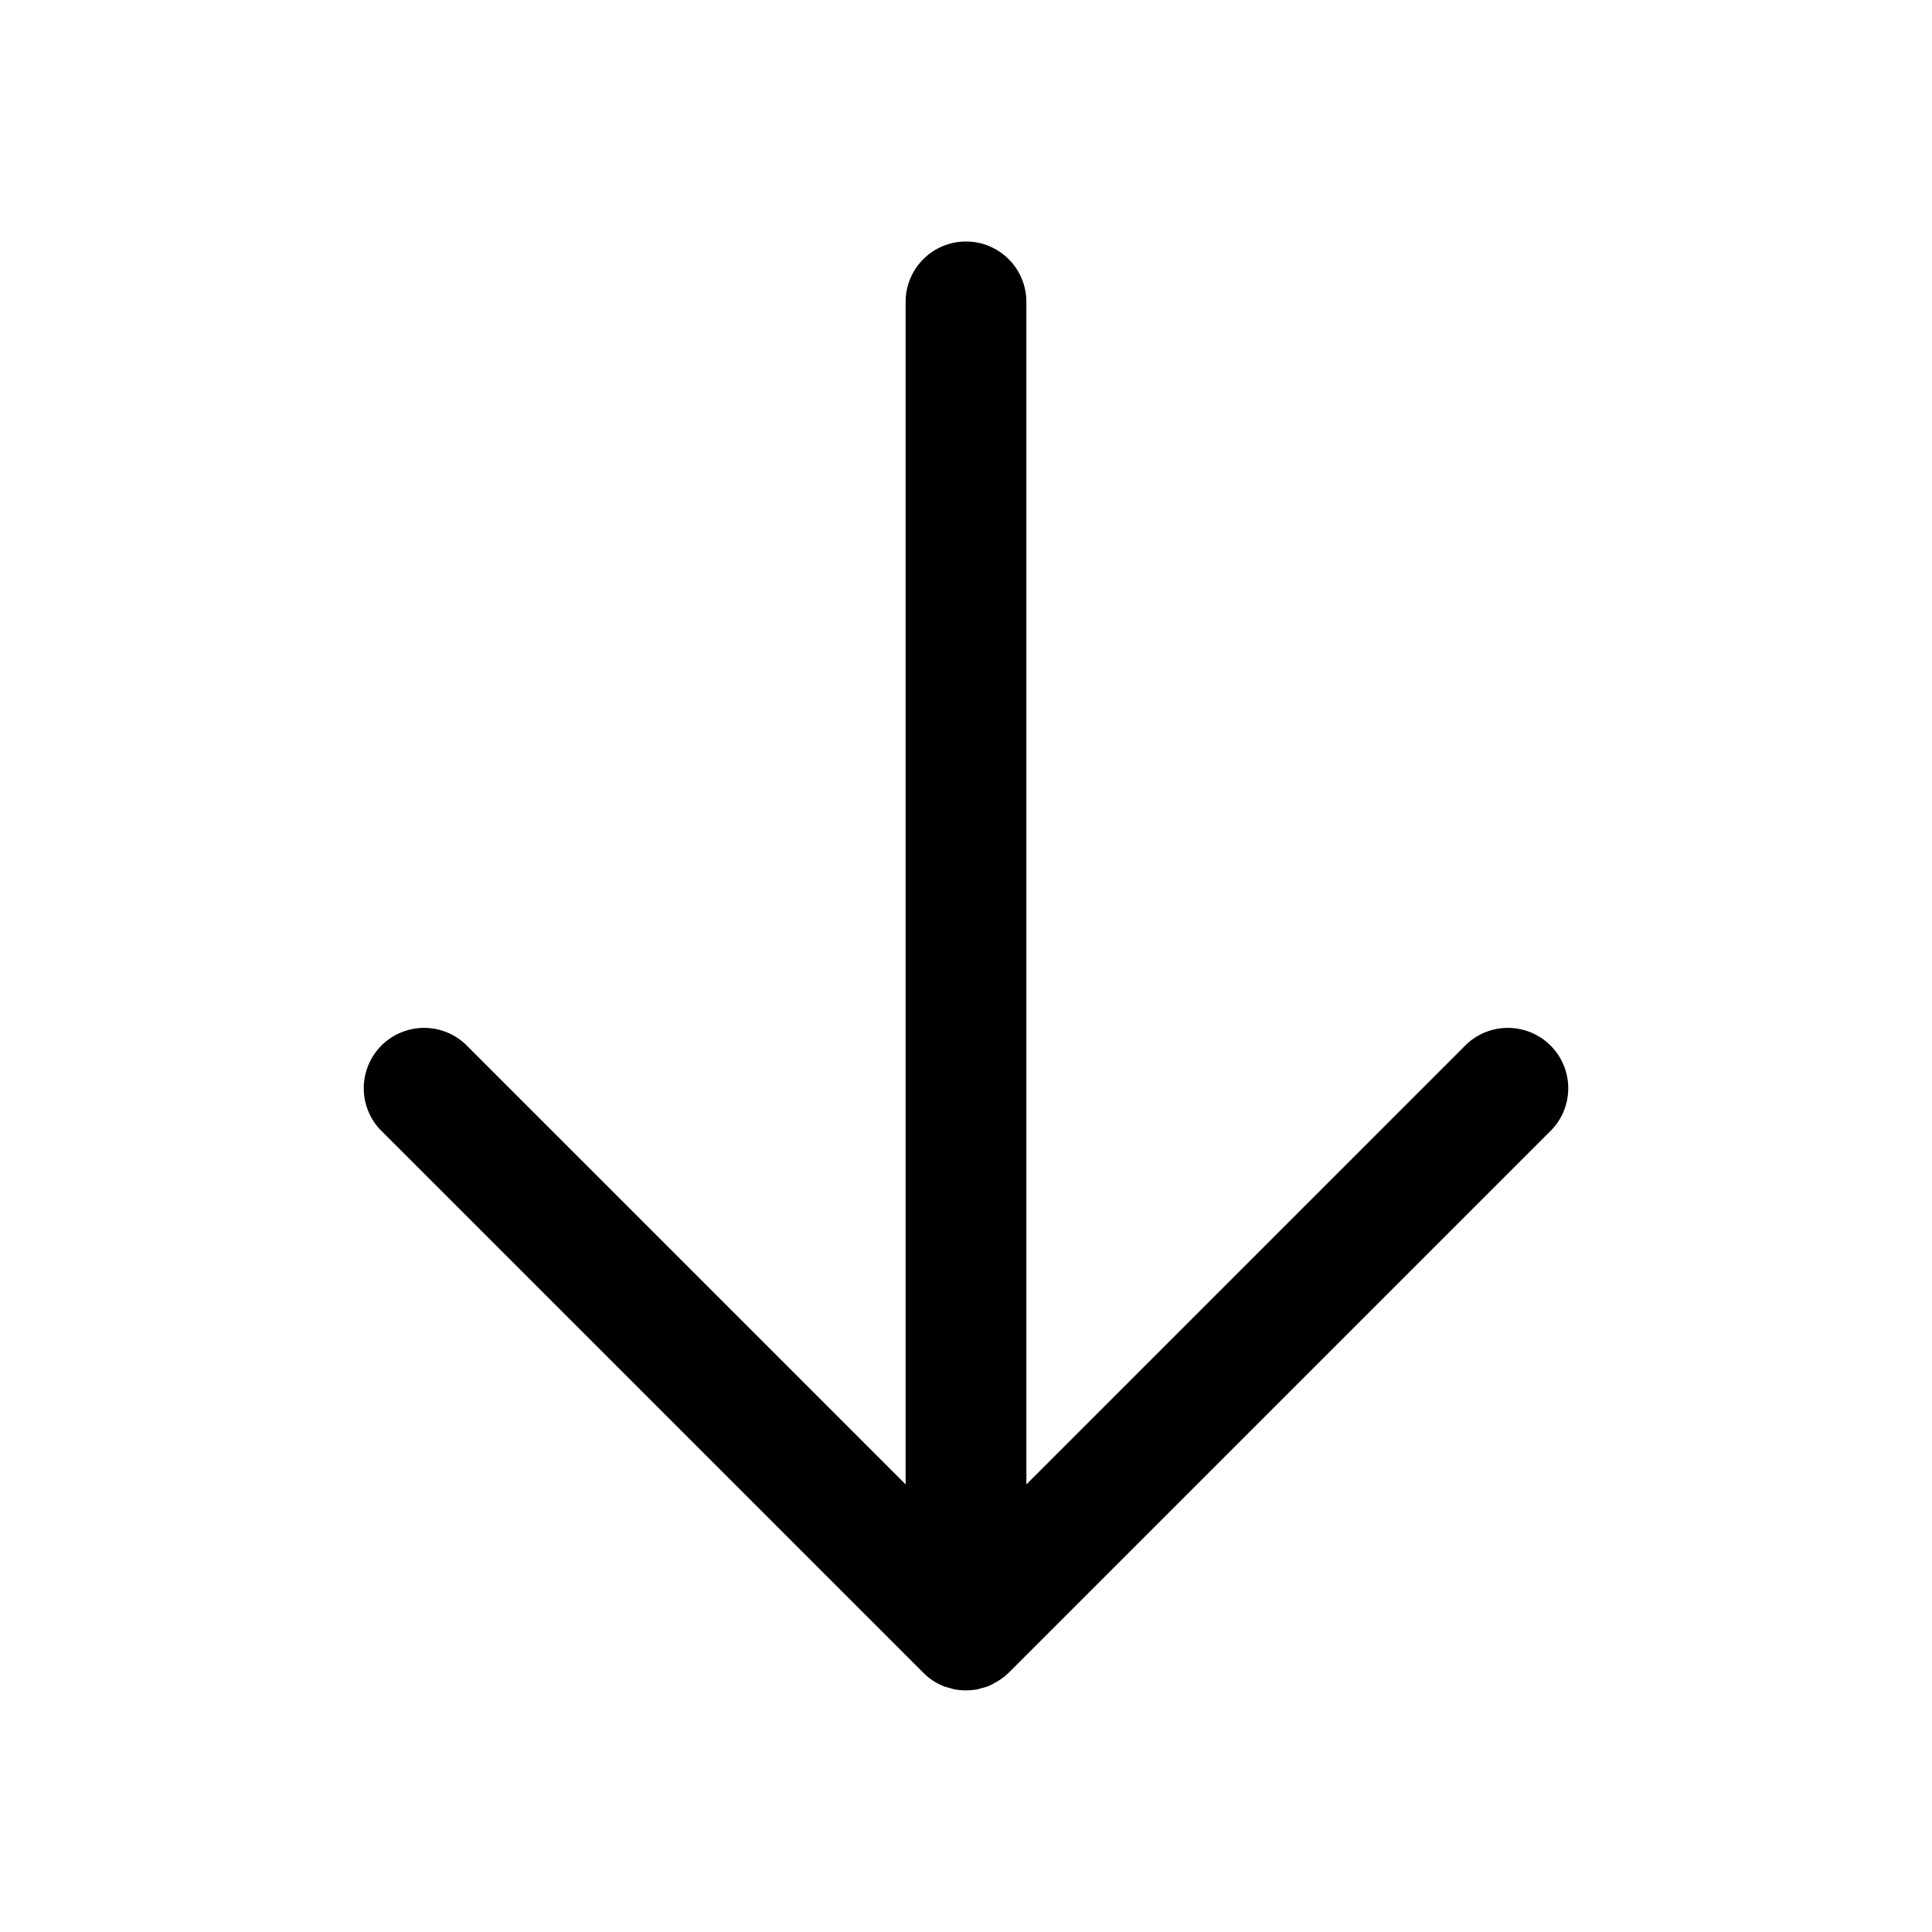 <svg xmlns="http://www.w3.org/2000/svg" width="24" height="24" fill="currentColor" viewBox="0 0 24 24">
  <path d="M12 3a.75.75 0 0 1 .75.75v14.69l5.47-5.47a.75.75 0 0 1 1.06 1.06l-6.75 6.75a.743.743 0 0 1-.16.118c-.028.016-.055.032-.084.044-.032.014-.065.022-.098.03-.014.004-.026.01-.04.012l-.016.003a.755.755 0 0 1-.264 0 .047.047 0 0 1-.017-.003c-.014-.002-.026-.008-.04-.011-.033-.009-.066-.017-.098-.03a.75.75 0 0 1-.243-.163l-6.75-6.75a.75.75 0 0 1 1.06-1.06l5.47 5.47V3.75A.75.75 0 0 1 12 3Z"/>
</svg>
